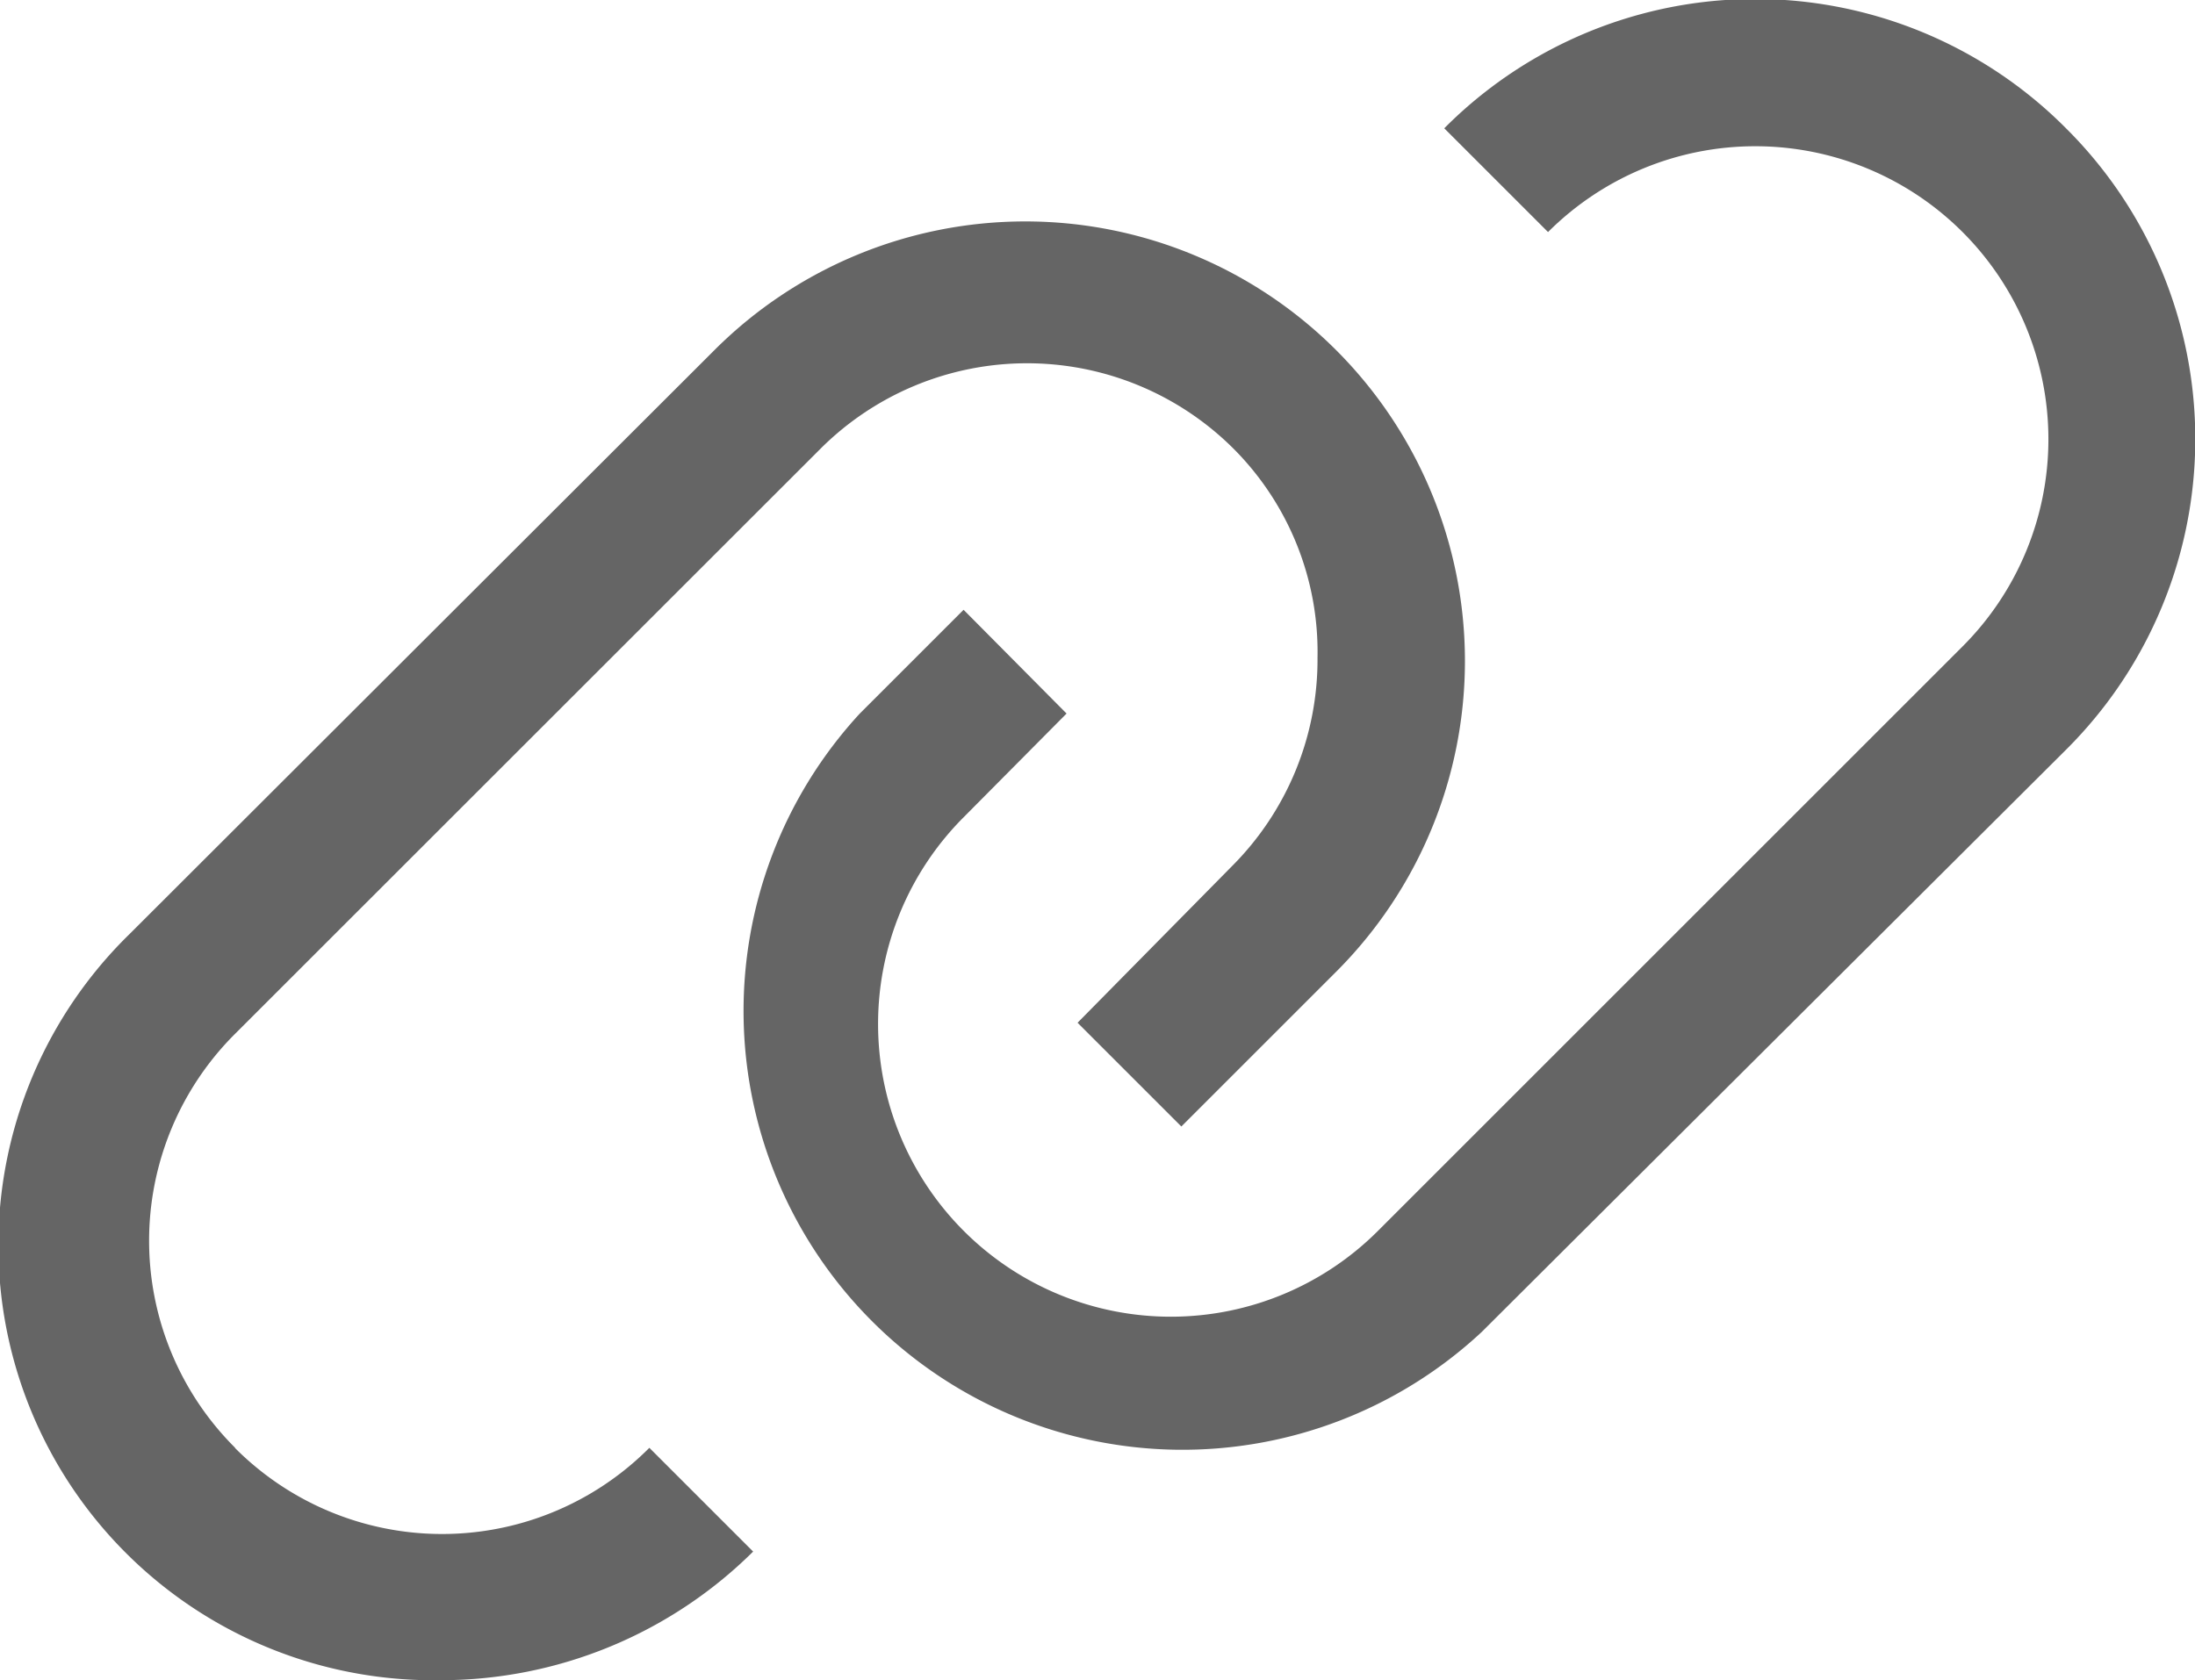 <svg xmlns="http://www.w3.org/2000/svg" width="13.768" height="10.542" viewBox="0 0 13.768 10.542">
  <g id="link" transform="translate(-0.97 -4.995)">
    <path id="Path_2838" data-name="Path 2838" d="M19.355,5.8a2.749,2.749,0,0,0-3.9,0l.651.651a1.837,1.837,0,0,1,2.6,2.6l-3.666,3.666a1.836,1.836,0,1,1-2.6-2.594l.646-.651-.646-.651-.651.651a2.753,2.753,0,0,0,3.9,3.881L19.364,9.69A2.749,2.749,0,0,0,19.355,5.8Z" transform="translate(-5.426)" fill="#656565"/>
    <path id="Path_2839" data-name="Path 2839" d="M2.446,15.723a1.833,1.833,0,0,1,0-2.6L6.112,9.458a1.833,1.833,0,0,1,2.6,0,1.805,1.805,0,0,1,.522,1.306A1.833,1.833,0,0,1,8.7,12.07l-.971.985.651.651.971-.971a2.757,2.757,0,0,0-3.9-3.9L1.781,12.5A2.729,2.729,0,0,0,3.733,17.18a2.782,2.782,0,0,0,1.961-.807l-.651-.651a1.833,1.833,0,0,1-2.6,0Z" transform="translate(0 -1.643)" fill="#656565"/>
  </g>
</svg>
